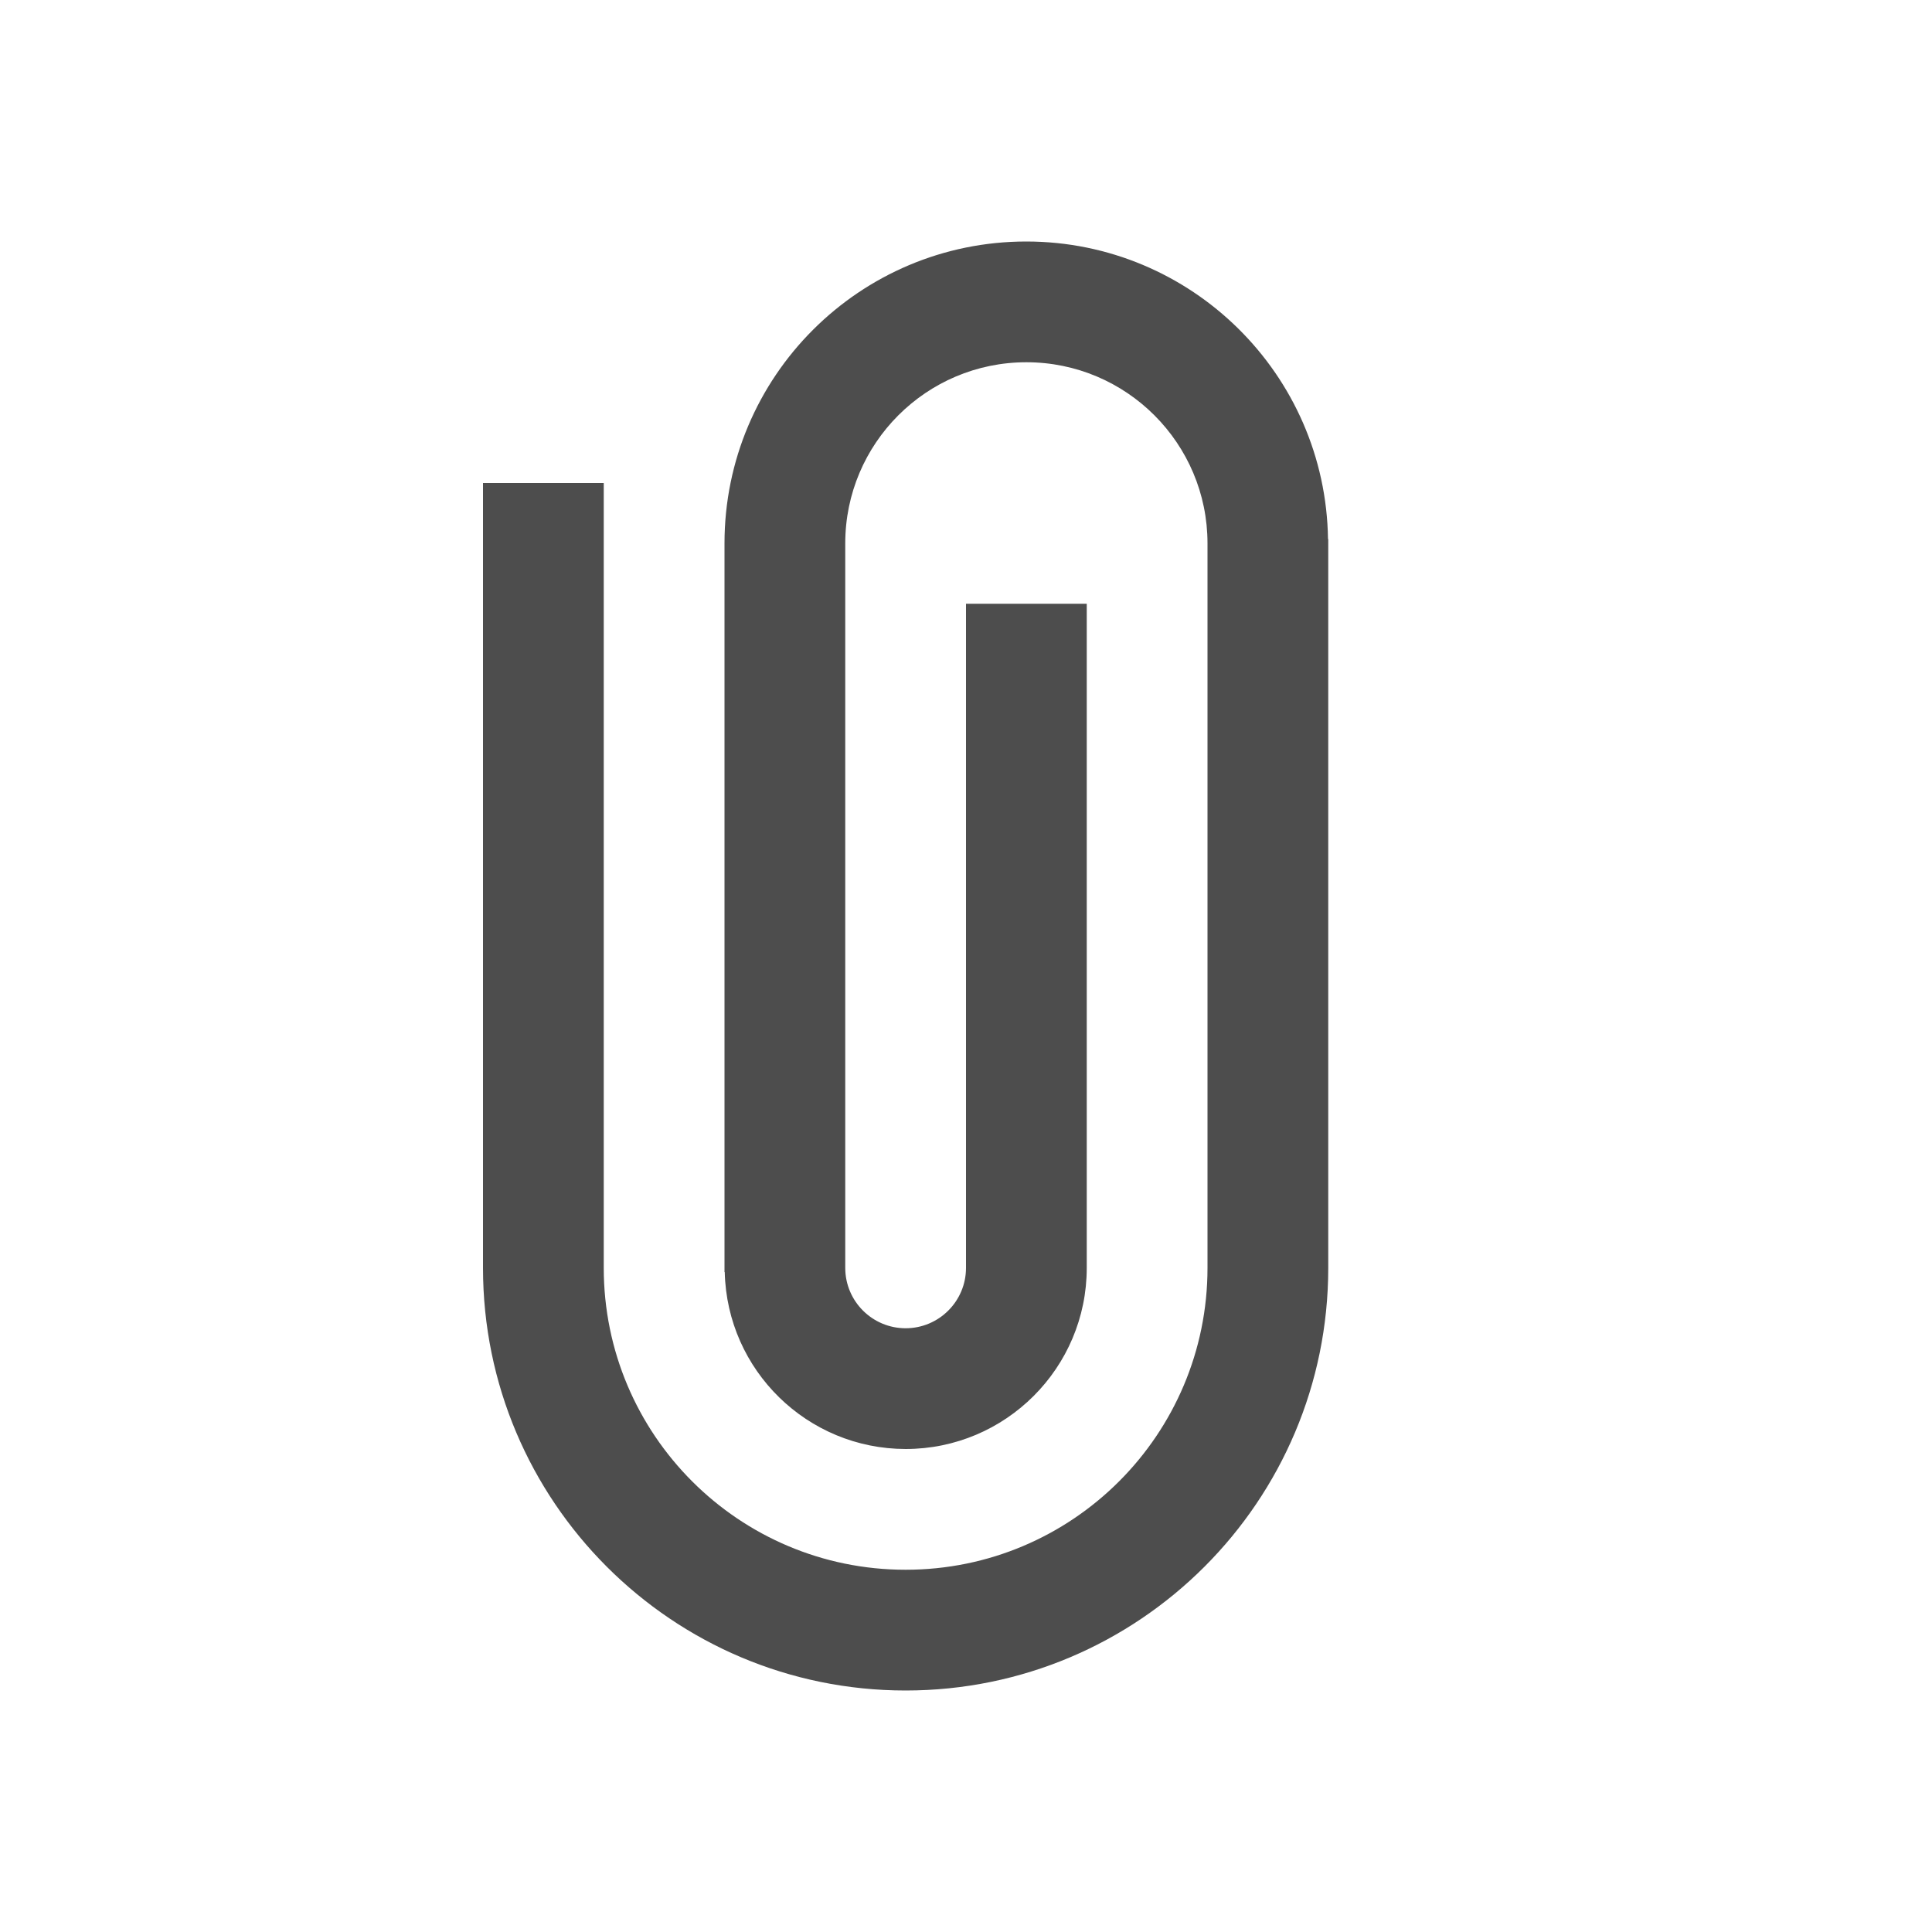 <svg viewBox="0 0 16 16" xmlns="http://www.w3.org/2000/svg"><path d="m8.5 2c-1.381 0-2.5 1.119-2.5 2.5v6.035h.002c.019.814.684 1.464 1.498 1.465.828 0 1.5-.672 1.5-1.5v-5.5h-1v5.5c0 .276-.224.5-.5.5s-.5-.224-.5-.5v-6c0-.828.672-1.5 1.5-1.5s1.5.672 1.5 1.5v6c0 1.381-1.119 2.5-2.5 2.5s-2.5-1.119-2.5-2.5v-6.5h-1v6.5c0 1.933 1.567 3.5 3.5 3.5 1.933 0 3.5-1.567 3.5-3.5v-6.035h-.002c-.019-1.366-1.132-2.464-2.498-2.465z" fill="#4d4d4d" fill-rule="evenodd" transform=""/></svg>
